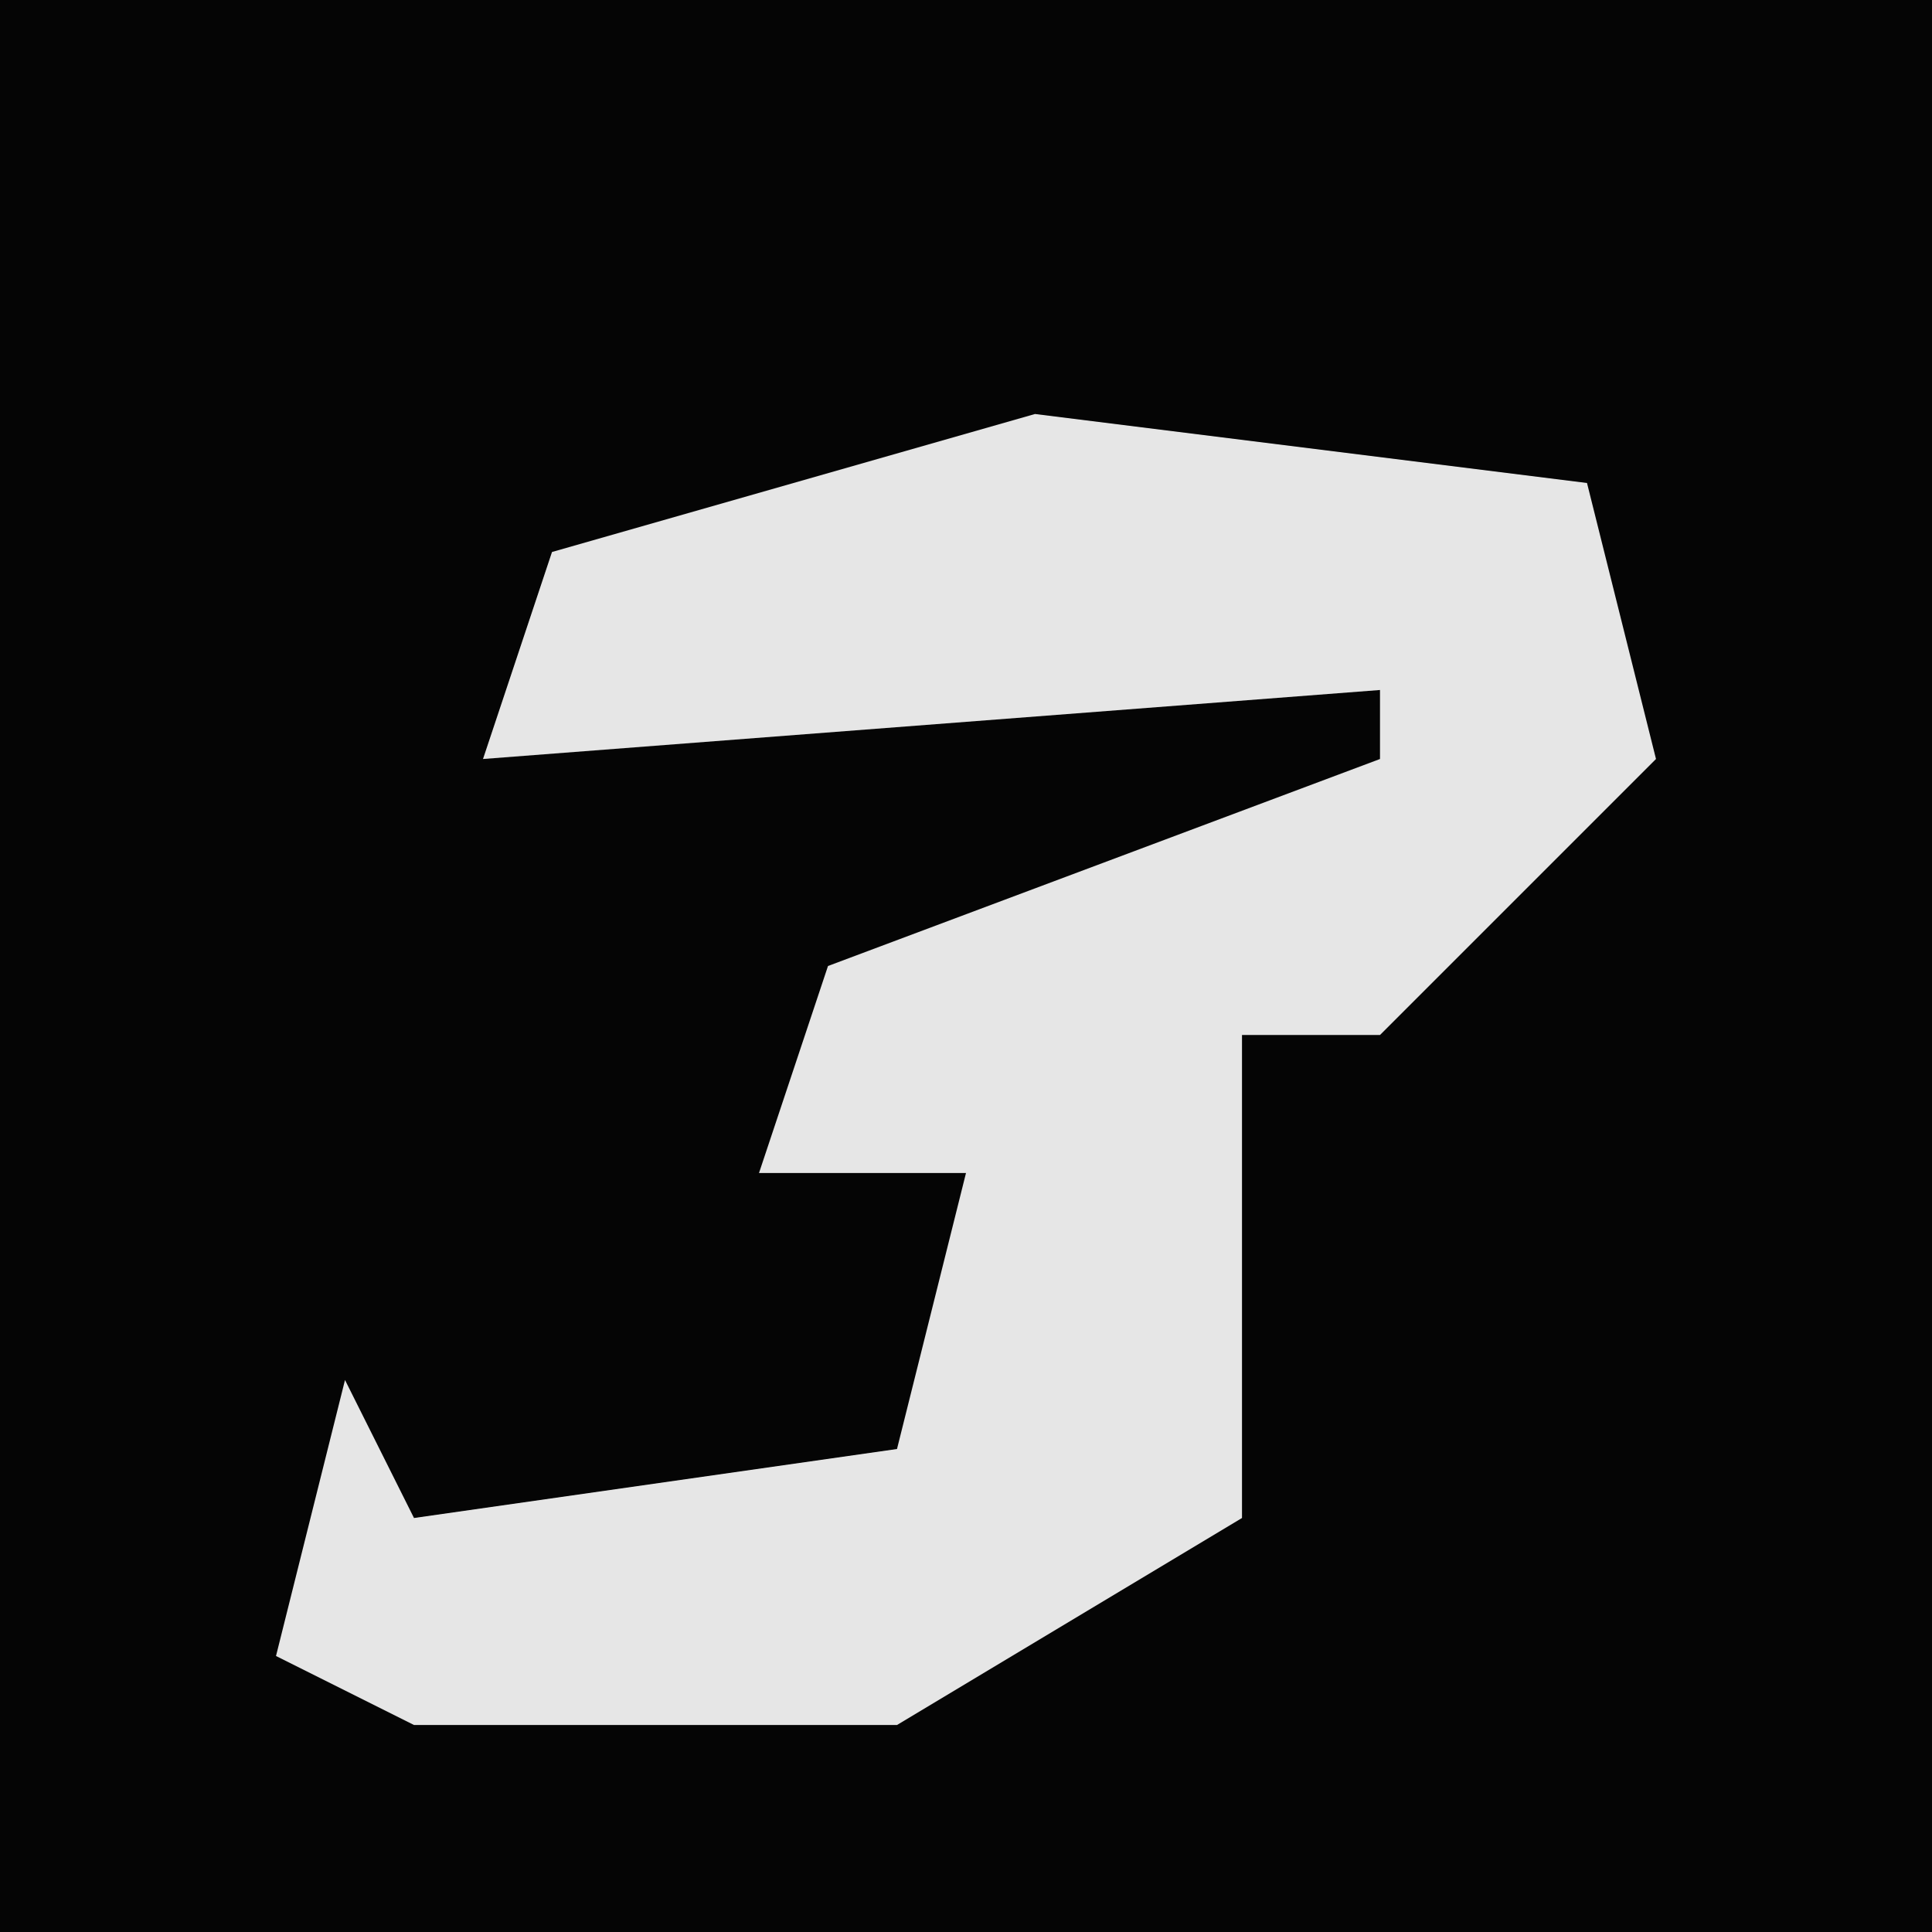 <?xml version="1.0" encoding="UTF-8"?>
<svg version="1.1" xmlns="http://www.w3.org/2000/svg" width="28" height="28">
<path d="M0,0 L28,0 L28,28 L0,28 Z " fill="#050505" transform="translate(0,0)"/>
<path d="M0,0 L8,1 L9,5 L5,9 L3,9 L3,16 L-2,19 L-9,19 L-11,18 L-10,14 L-9,16 L-2,15 L-1,11 L-4,11 L-3,8 L5,5 L5,4 L-8,5 L-7,2 Z " fill="#E6E6E6" transform="translate(15,6)"/>
</svg>
